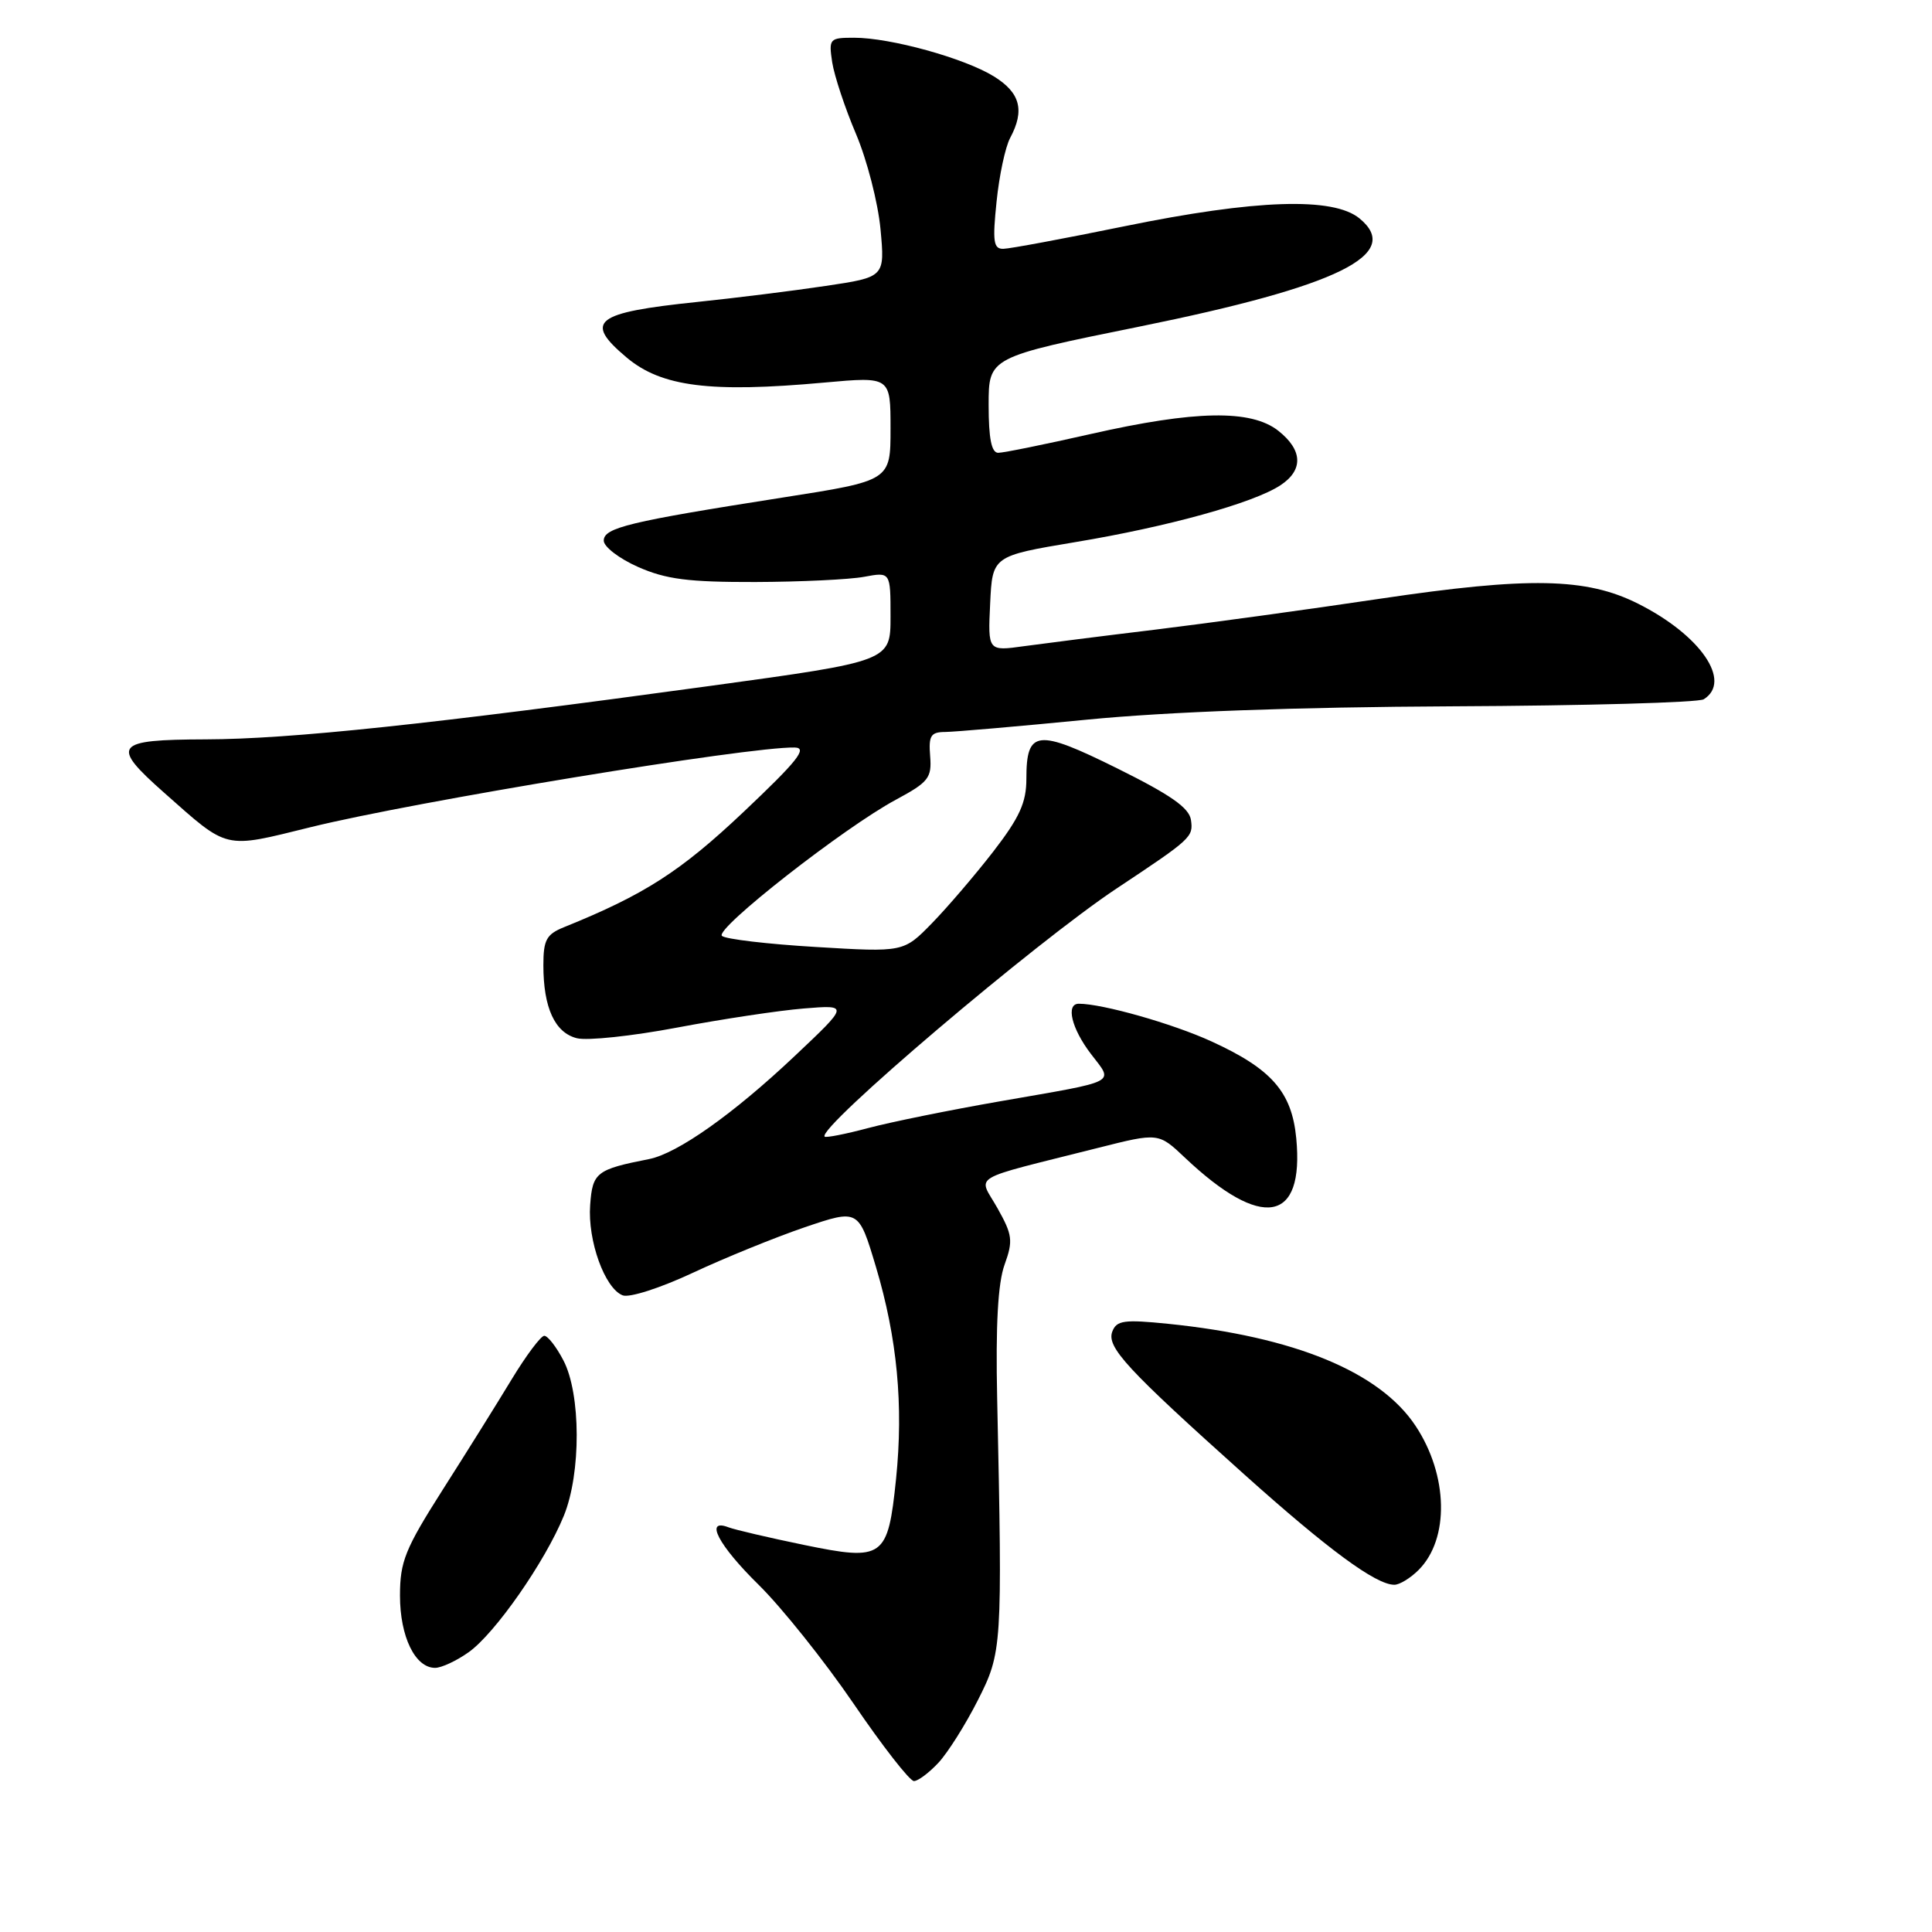 <?xml version="1.0" encoding="UTF-8" standalone="no"?>
<!DOCTYPE svg PUBLIC "-//W3C//DTD SVG 1.1//EN" "http://www.w3.org/Graphics/SVG/1.1/DTD/svg11.dtd" >
<svg xmlns="http://www.w3.org/2000/svg" xmlns:xlink="http://www.w3.org/1999/xlink" version="1.1" viewBox="0 0 256 256">
 <g >
 <path fill="currentColor"
d=" M 124.36 233.56 C 125.60 232.22 127.94 228.51 129.56 225.31 C 132.79 218.93 132.83 218.34 132.13 185.31 C 131.92 175.59 132.23 170.00 133.11 167.58 C 134.26 164.39 134.16 163.63 132.16 160.07 C 129.62 155.56 128.04 156.51 145.50 152.10 C 153.50 150.08 153.50 150.08 157.00 153.39 C 167.20 163.04 172.84 162.06 171.76 150.82 C 171.17 144.68 168.49 141.63 160.50 137.98 C 155.36 135.63 146.08 133.00 142.95 133.00 C 141.19 133.00 141.98 136.29 144.56 139.66 C 147.57 143.61 148.44 143.15 132.50 145.93 C 125.90 147.08 118.05 148.67 115.05 149.47 C 112.05 150.27 109.45 150.78 109.27 150.61 C 108.19 149.52 137.27 124.81 148.00 117.70 C 157.88 111.14 158.13 110.91 157.81 108.66 C 157.58 107.04 155.13 105.33 148.03 101.81 C 137.40 96.54 136.00 96.70 136.00 103.20 C 136.00 106.34 135.10 108.32 131.62 112.83 C 129.20 115.95 125.54 120.23 123.48 122.34 C 119.73 126.18 119.73 126.18 108.11 125.48 C 101.73 125.10 96.12 124.44 95.66 124.01 C 94.68 123.09 111.87 109.63 118.74 105.95 C 123.03 103.64 123.48 103.08 123.25 100.20 C 123.03 97.47 123.33 97.00 125.25 96.99 C 126.49 96.98 134.93 96.25 144.00 95.36 C 154.75 94.31 171.65 93.69 192.50 93.59 C 210.10 93.51 225.06 93.09 225.75 92.66 C 229.56 90.29 225.33 84.14 217.03 79.98 C 210.19 76.55 202.60 76.40 182.89 79.33 C 173.32 80.76 159.88 82.60 153.00 83.44 C 146.12 84.27 138.34 85.26 135.70 85.62 C 130.90 86.29 130.90 86.29 131.20 79.98 C 131.50 73.67 131.50 73.67 142.50 71.83 C 154.73 69.80 166.07 66.66 169.65 64.31 C 172.73 62.29 172.63 59.64 169.37 57.07 C 165.76 54.24 158.37 54.37 144.52 57.51 C 138.48 58.88 132.97 60.00 132.27 60.00 C 131.38 60.00 131.00 58.12 131.00 53.67 C 131.00 47.33 131.00 47.33 151.01 43.27 C 177.37 37.92 185.94 33.70 180.14 28.94 C 176.66 26.08 166.40 26.42 149.00 29.98 C 141.03 31.61 133.80 32.96 132.95 32.97 C 131.64 33.00 131.50 32.01 132.05 26.72 C 132.40 23.26 133.21 19.47 133.85 18.28 C 135.81 14.62 135.19 12.28 131.69 10.12 C 127.79 7.71 118.00 5.00 113.18 5.00 C 109.91 5.00 109.80 5.12 110.27 8.25 C 110.55 10.04 111.96 14.31 113.42 17.74 C 114.88 21.18 116.34 26.85 116.67 30.35 C 117.26 36.72 117.26 36.72 109.38 37.89 C 105.05 38.54 97.40 39.49 92.39 40.01 C 78.76 41.43 77.31 42.56 83.03 47.37 C 87.64 51.25 94.11 52.07 109.25 50.69 C 118.00 49.90 118.00 49.90 118.00 56.79 C 118.00 63.69 118.00 63.69 103.75 65.92 C 83.33 69.12 80.00 69.92 80.00 71.64 C 80.00 72.45 82.05 74.02 84.56 75.13 C 88.25 76.76 91.22 77.14 100.07 77.12 C 106.08 77.10 112.58 76.79 114.50 76.43 C 118.00 75.78 118.00 75.78 118.00 81.69 C 118.00 87.61 118.00 87.61 94.08 90.89 C 56.99 95.97 38.41 97.94 27.25 97.97 C 15.13 98.01 14.59 98.70 21.75 105.04 C 30.36 112.66 29.54 112.47 41.18 109.60 C 54.93 106.21 99.27 98.91 105.30 99.05 C 107.06 99.09 105.68 100.82 98.50 107.61 C 90.17 115.48 85.39 118.55 74.75 122.85 C 72.40 123.80 72.00 124.53 72.00 127.91 C 72.00 133.53 73.52 136.84 76.44 137.57 C 77.81 137.92 83.79 137.28 89.72 136.16 C 95.65 135.04 103.20 133.90 106.50 133.63 C 112.50 133.14 112.50 133.14 105.27 139.96 C 97.16 147.62 89.78 152.83 86.02 153.58 C 79.02 154.96 78.51 155.35 78.20 159.67 C 77.85 164.39 80.14 170.73 82.51 171.64 C 83.40 171.99 87.54 170.65 91.81 168.65 C 96.04 166.67 102.71 163.96 106.63 162.62 C 113.77 160.20 113.77 160.20 116.06 167.85 C 118.89 177.31 119.73 186.22 118.73 195.98 C 117.65 206.47 117.08 206.88 106.53 204.71 C 101.88 203.75 97.39 202.70 96.54 202.38 C 93.29 201.13 95.19 204.76 100.56 210.03 C 103.61 213.04 109.26 220.11 113.11 225.75 C 116.95 231.39 120.55 236.00 121.10 236.00 C 121.65 236.00 123.11 234.90 124.36 233.56 Z  M 62.11 218.92 C 65.60 216.44 72.23 206.93 74.71 200.85 C 77.01 195.22 76.98 184.69 74.65 180.25 C 73.72 178.46 72.58 177.00 72.12 177.00 C 71.67 177.00 69.73 179.59 67.81 182.75 C 65.90 185.91 61.78 192.51 58.66 197.40 C 53.67 205.25 53.00 206.91 53.00 211.43 C 53.00 216.87 55.01 221.00 57.65 221.00 C 58.50 221.00 60.51 220.06 62.11 218.92 Z  M 187.97 208.03 C 192.08 203.92 191.90 195.48 187.58 188.95 C 182.84 181.78 171.54 177.12 154.77 175.41 C 148.96 174.82 147.95 174.96 147.39 176.43 C 146.60 178.49 149.26 181.37 164.84 195.34 C 176.01 205.35 182.30 209.98 184.75 209.99 C 185.44 210.00 186.89 209.11 187.97 208.03 Z "/>
</g>
</svg>